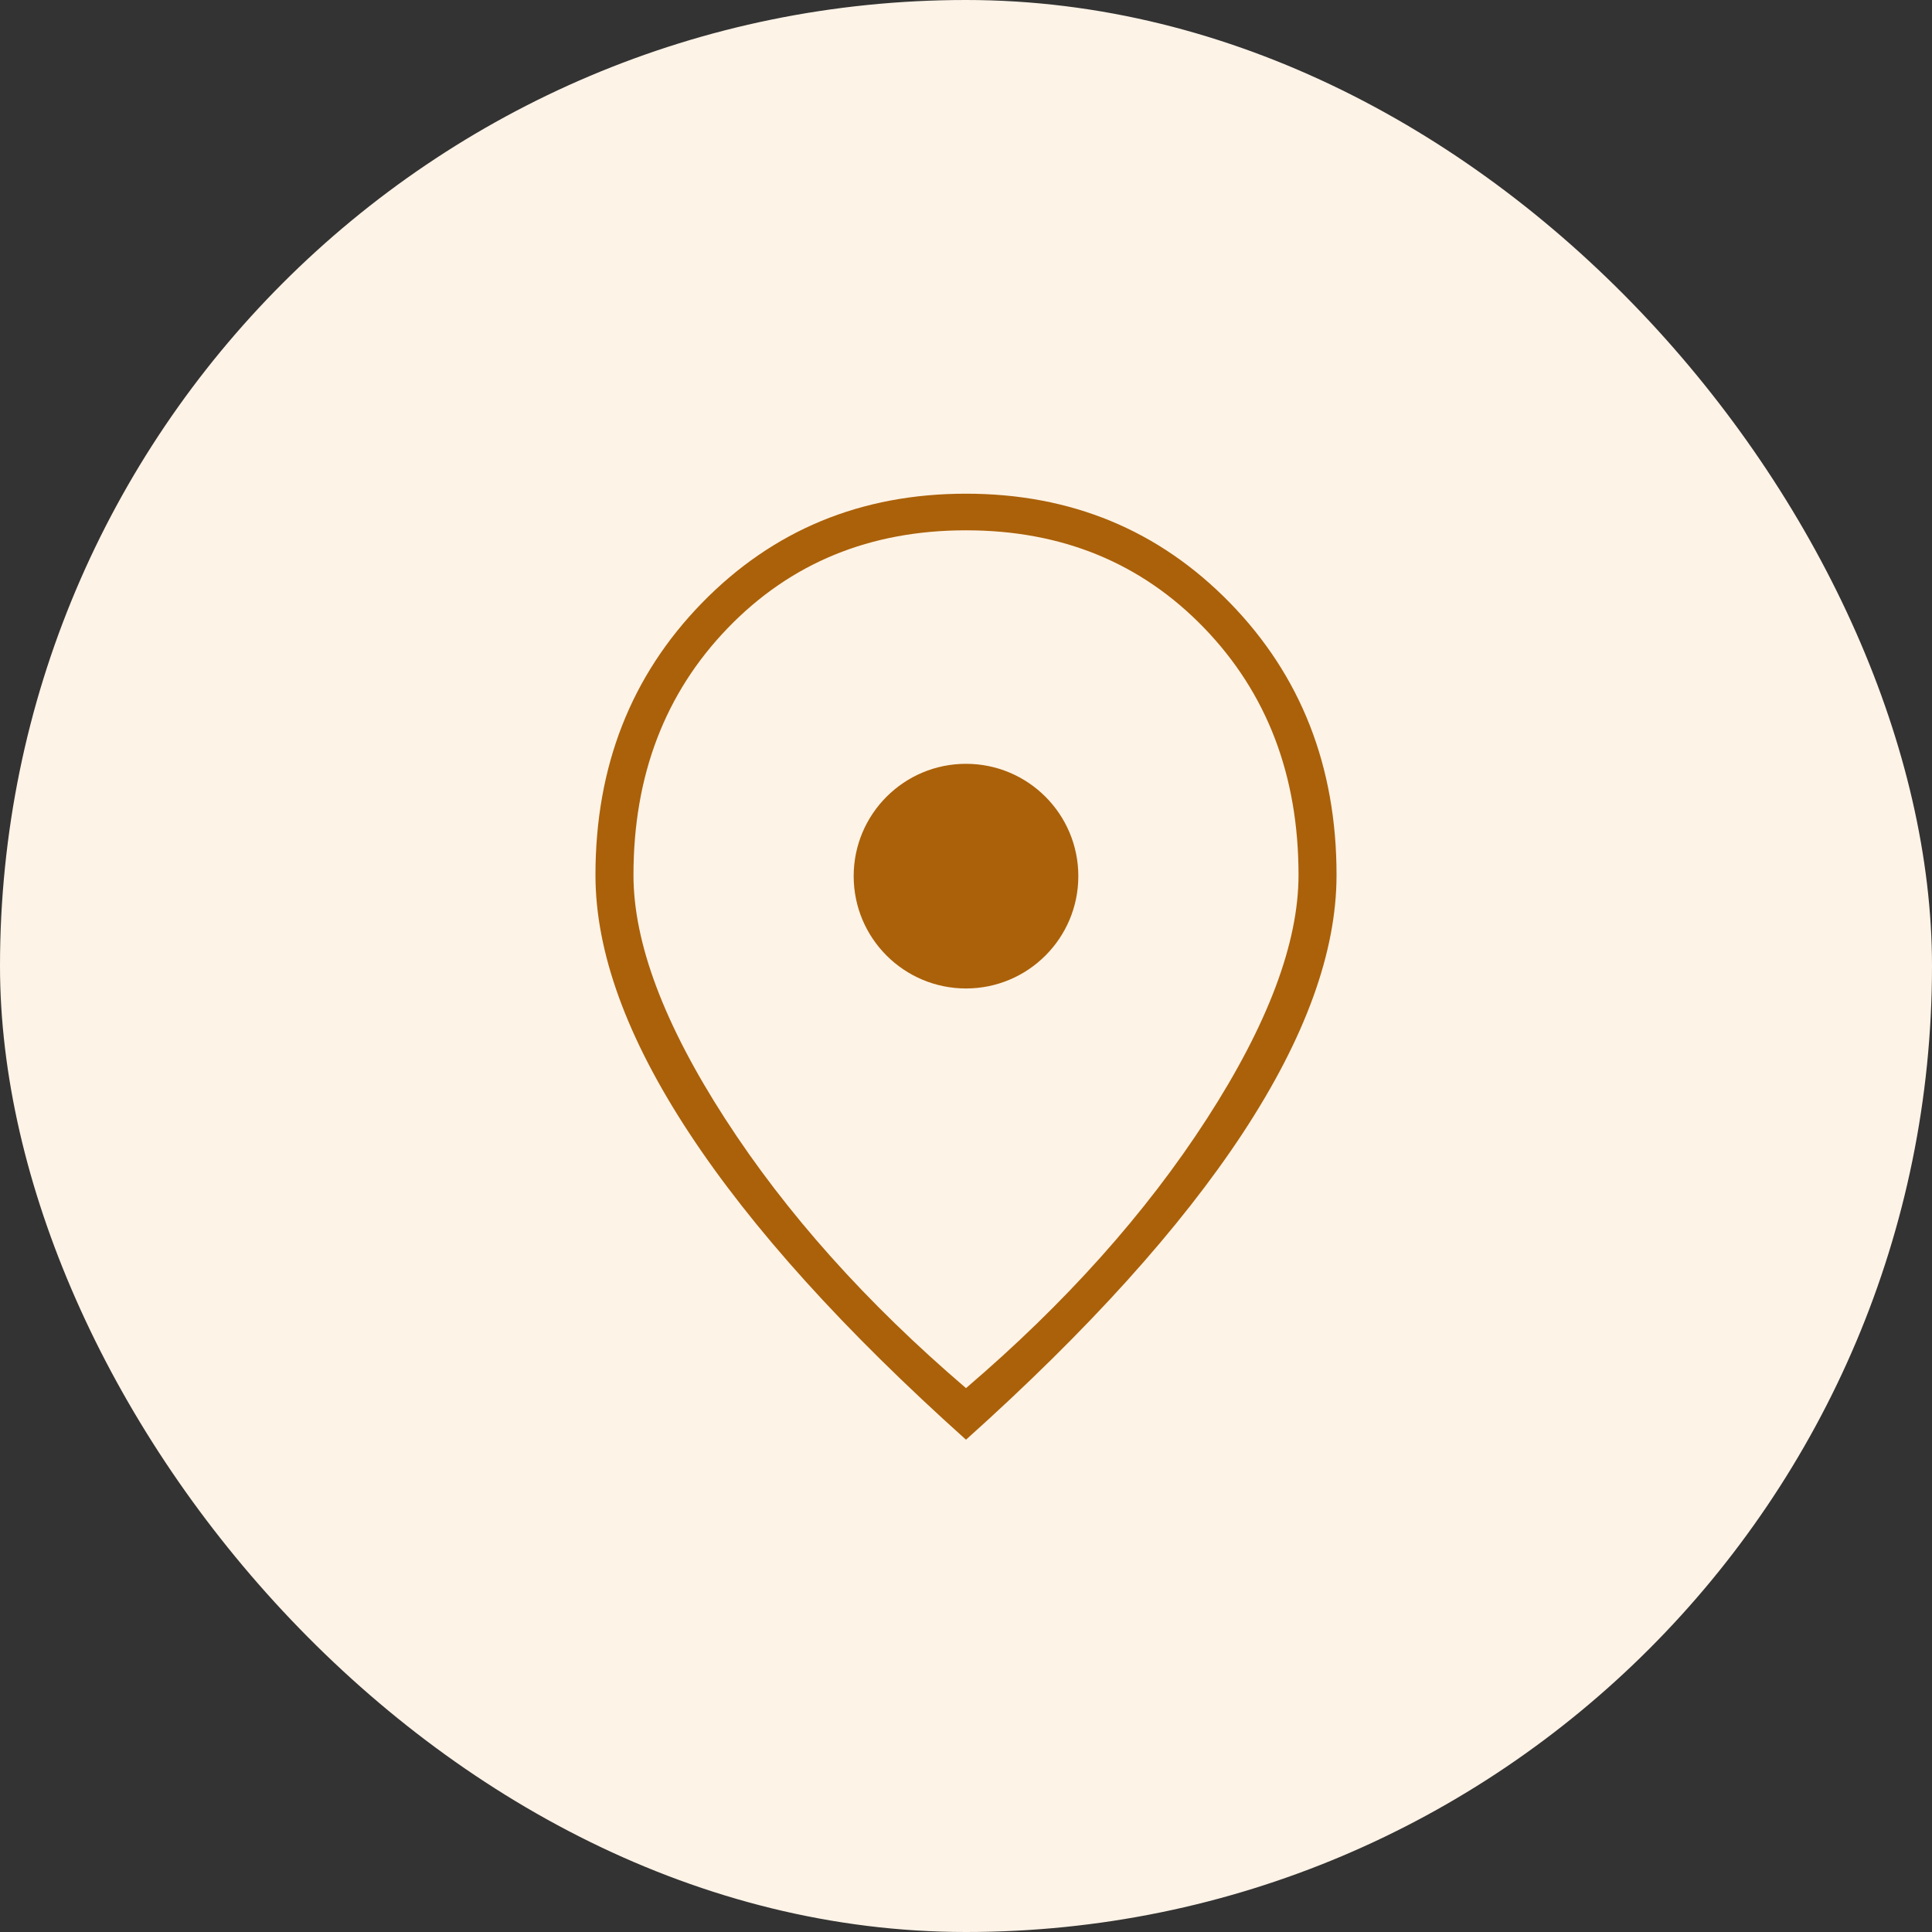 <svg width="43" height="43" viewBox="0 0 43 43" fill="none" xmlns="http://www.w3.org/2000/svg">
<rect x="0" y="0" width="43" height="43" fill="#333333" stroke="none"/>
<rect width="43" height="43" rx="21.5" fill="#FEF3E7"/>
<mask id="mask0_109_115" style="mask-type:alpha" maskUnits="userSpaceOnUse" x="7" y="7" width="29" height="29">
<rect x="7" y="7" width="29" height="29" fill="#D9D9D9"/>
</mask>
<g mask="url(#mask0_109_115)">
<path d="M21.5 30.895C23.715 29.002 25.503 27.003 26.862 24.898C28.221 22.794 28.901 20.986 28.901 19.476C28.901 17.261 28.201 15.428 26.802 13.978C25.402 12.528 23.635 11.803 21.5 11.803C19.365 11.803 17.598 12.528 16.198 13.978C14.799 15.428 14.099 17.261 14.099 19.476C14.099 20.986 14.779 22.794 16.138 24.898C17.497 27.003 19.285 29.002 21.5 30.895ZM21.5 32.043C18.781 29.606 16.727 27.33 15.338 25.216C13.948 23.101 13.253 21.188 13.253 19.476C13.253 17.059 14.044 15.04 15.624 13.419C17.205 11.798 19.164 10.988 21.5 10.988C23.836 10.988 25.795 11.798 27.376 13.419C28.956 15.04 29.747 17.059 29.747 19.476C29.747 21.188 29.052 23.101 27.663 25.216C26.273 27.33 24.219 29.606 21.5 32.043Z" fill="#AB6109"/>
</g>
<circle cx="21.5" cy="19.5" r="2.5" fill="#AB6109"/>
</svg>
